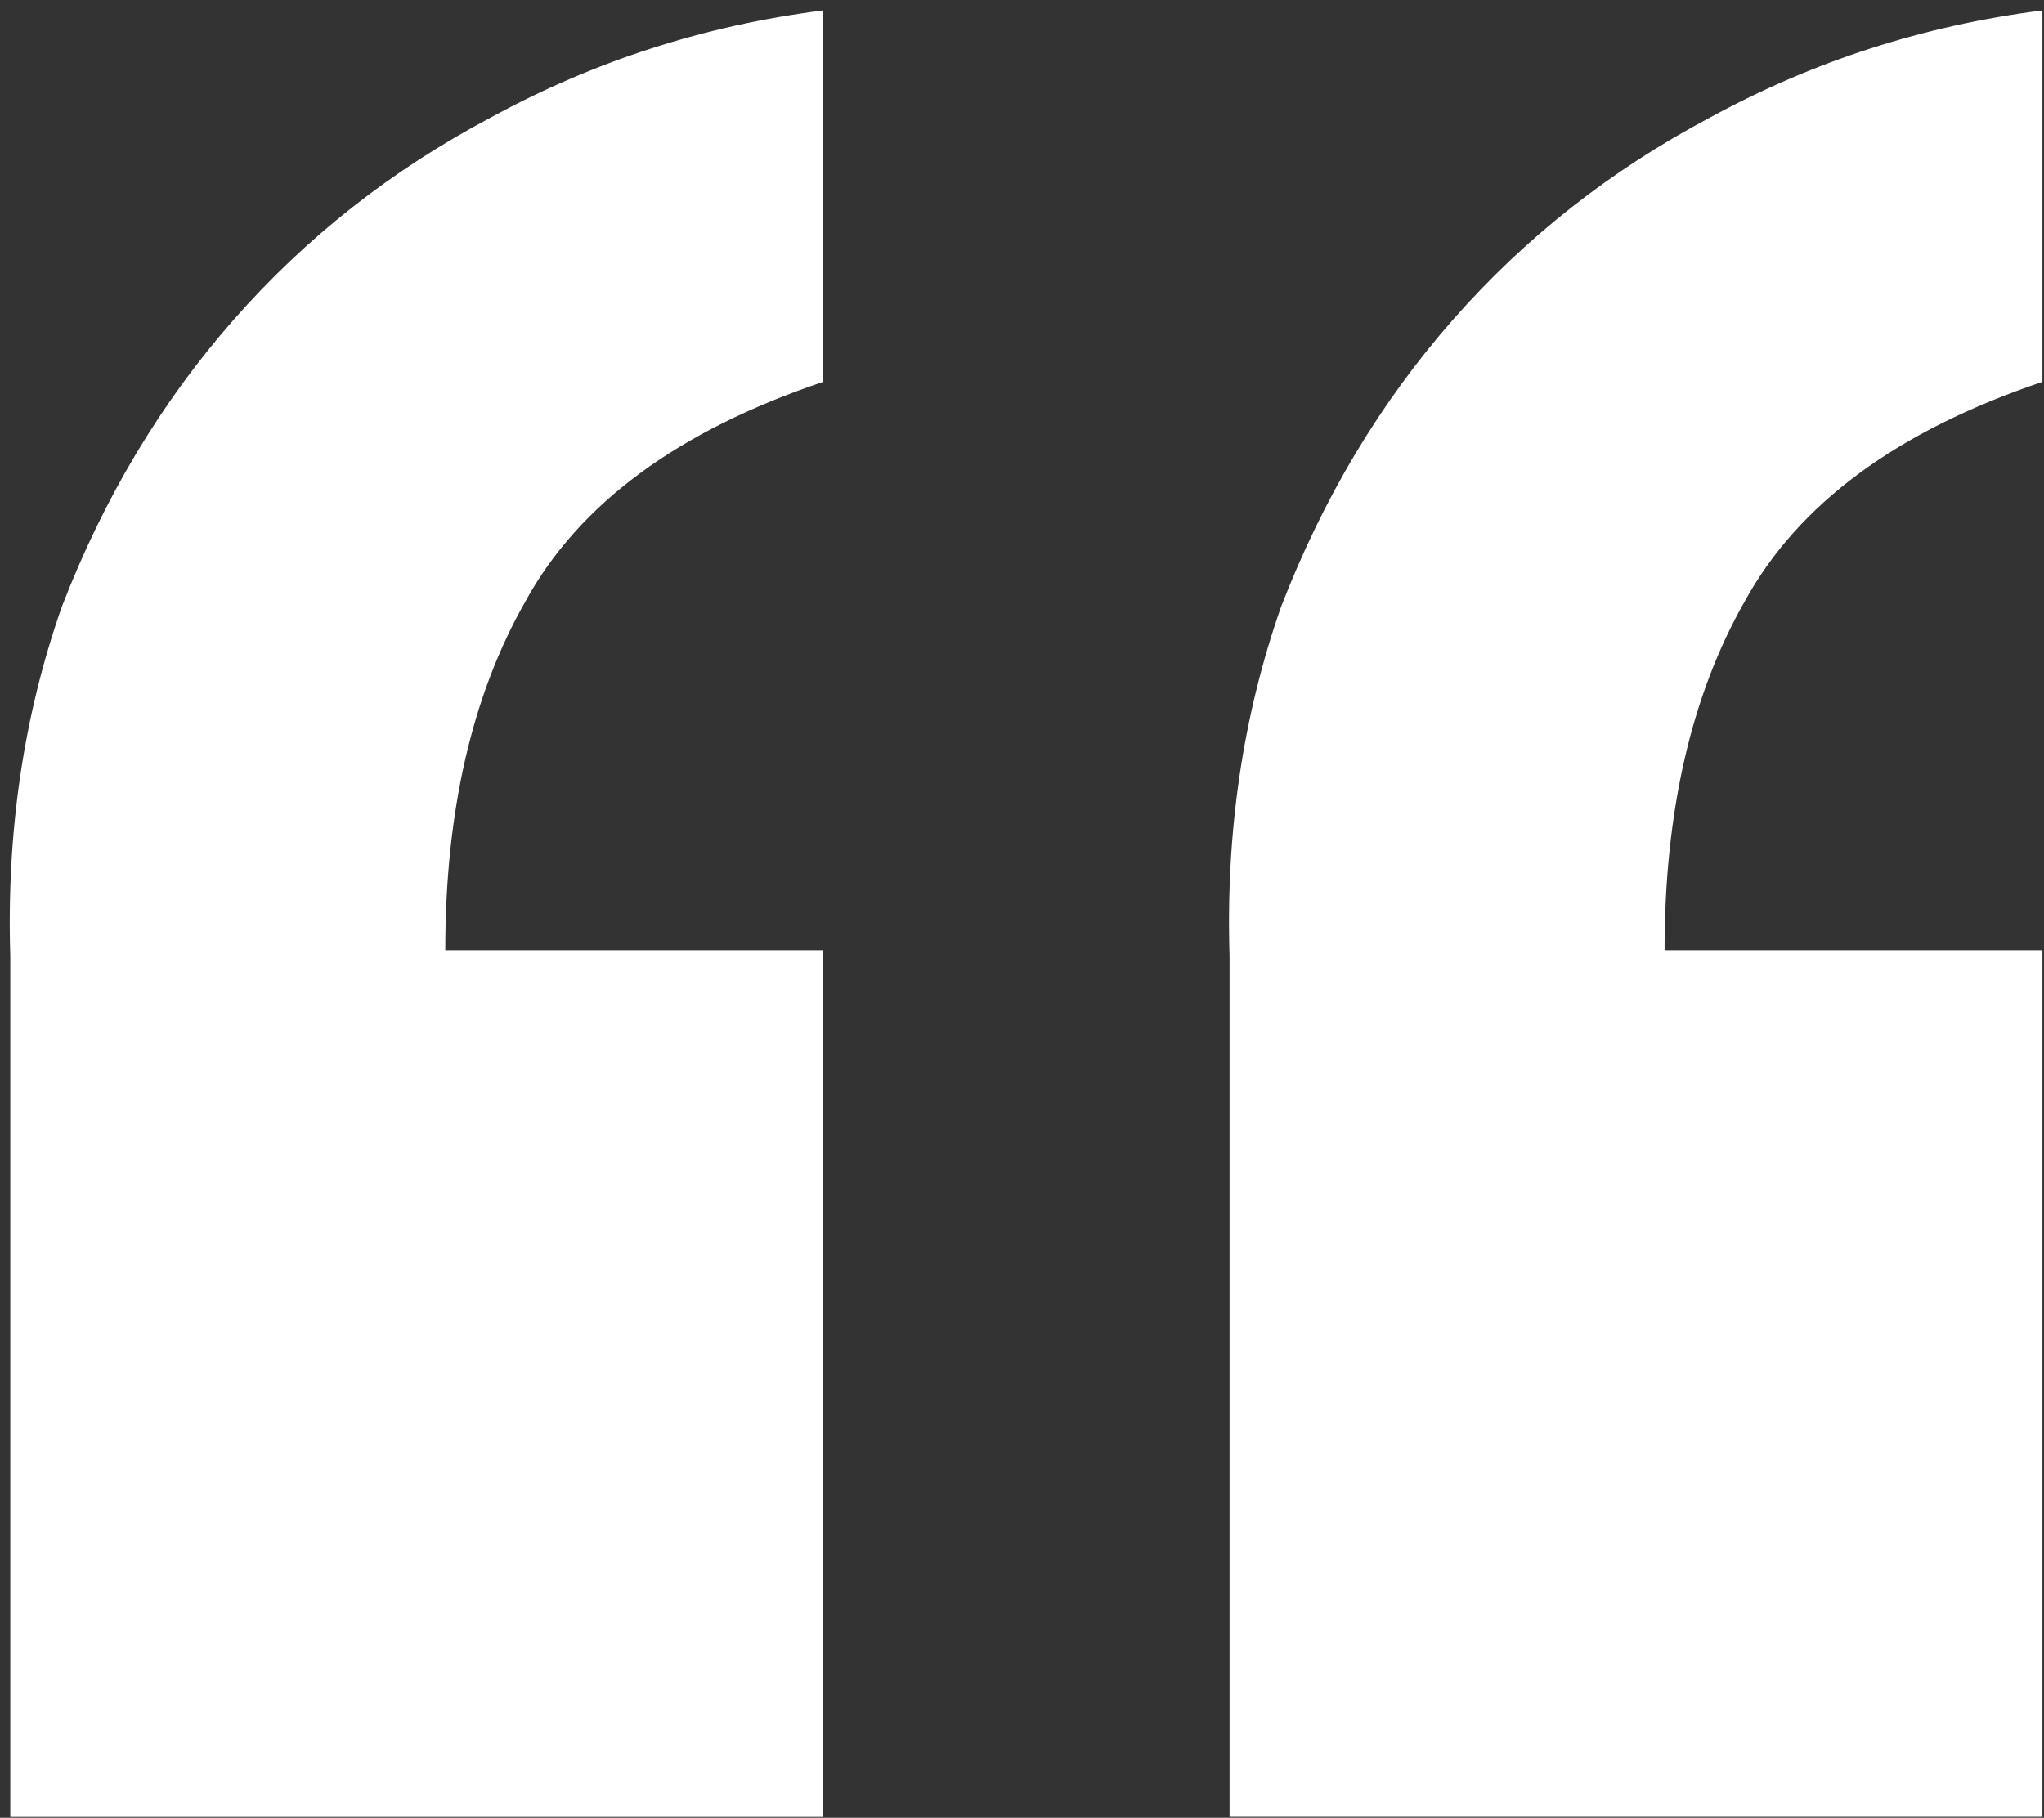 <svg xmlns="http://www.w3.org/2000/svg" viewBox="0 0 181 161"><rect x="0" y="0" width="181" height="161" fill="#333333" stroke="none"/> <path d="M72.89,160.92V84.16H39.43c0-12.29,2.37-22.6,7.1-30.9,4.73-8.64,13.52-15.12,26.36-19.44V.92c-10.48,1.33-20.28,4.49-29.4,9.47-8.79,4.65-16.39,10.63-22.81,17.94-6.42,7.31-11.49,15.78-15.21,25.42C2.09,63.39,.57,73.69,.91,84.66v76.26H72.89Zm107.97,0V84.16h-33.46c0-12.29,2.37-22.6,7.1-30.9,4.73-8.64,13.52-15.12,26.36-19.44V.92c-10.48,1.33-20.28,4.49-29.4,9.47-8.79,4.65-16.39,10.63-22.81,17.94-6.42,7.31-11.49,15.78-15.21,25.42-3.38,9.64-4.9,19.94-4.56,30.9v76.26h71.98Z" fill="#FFFFFF"/> </svg>